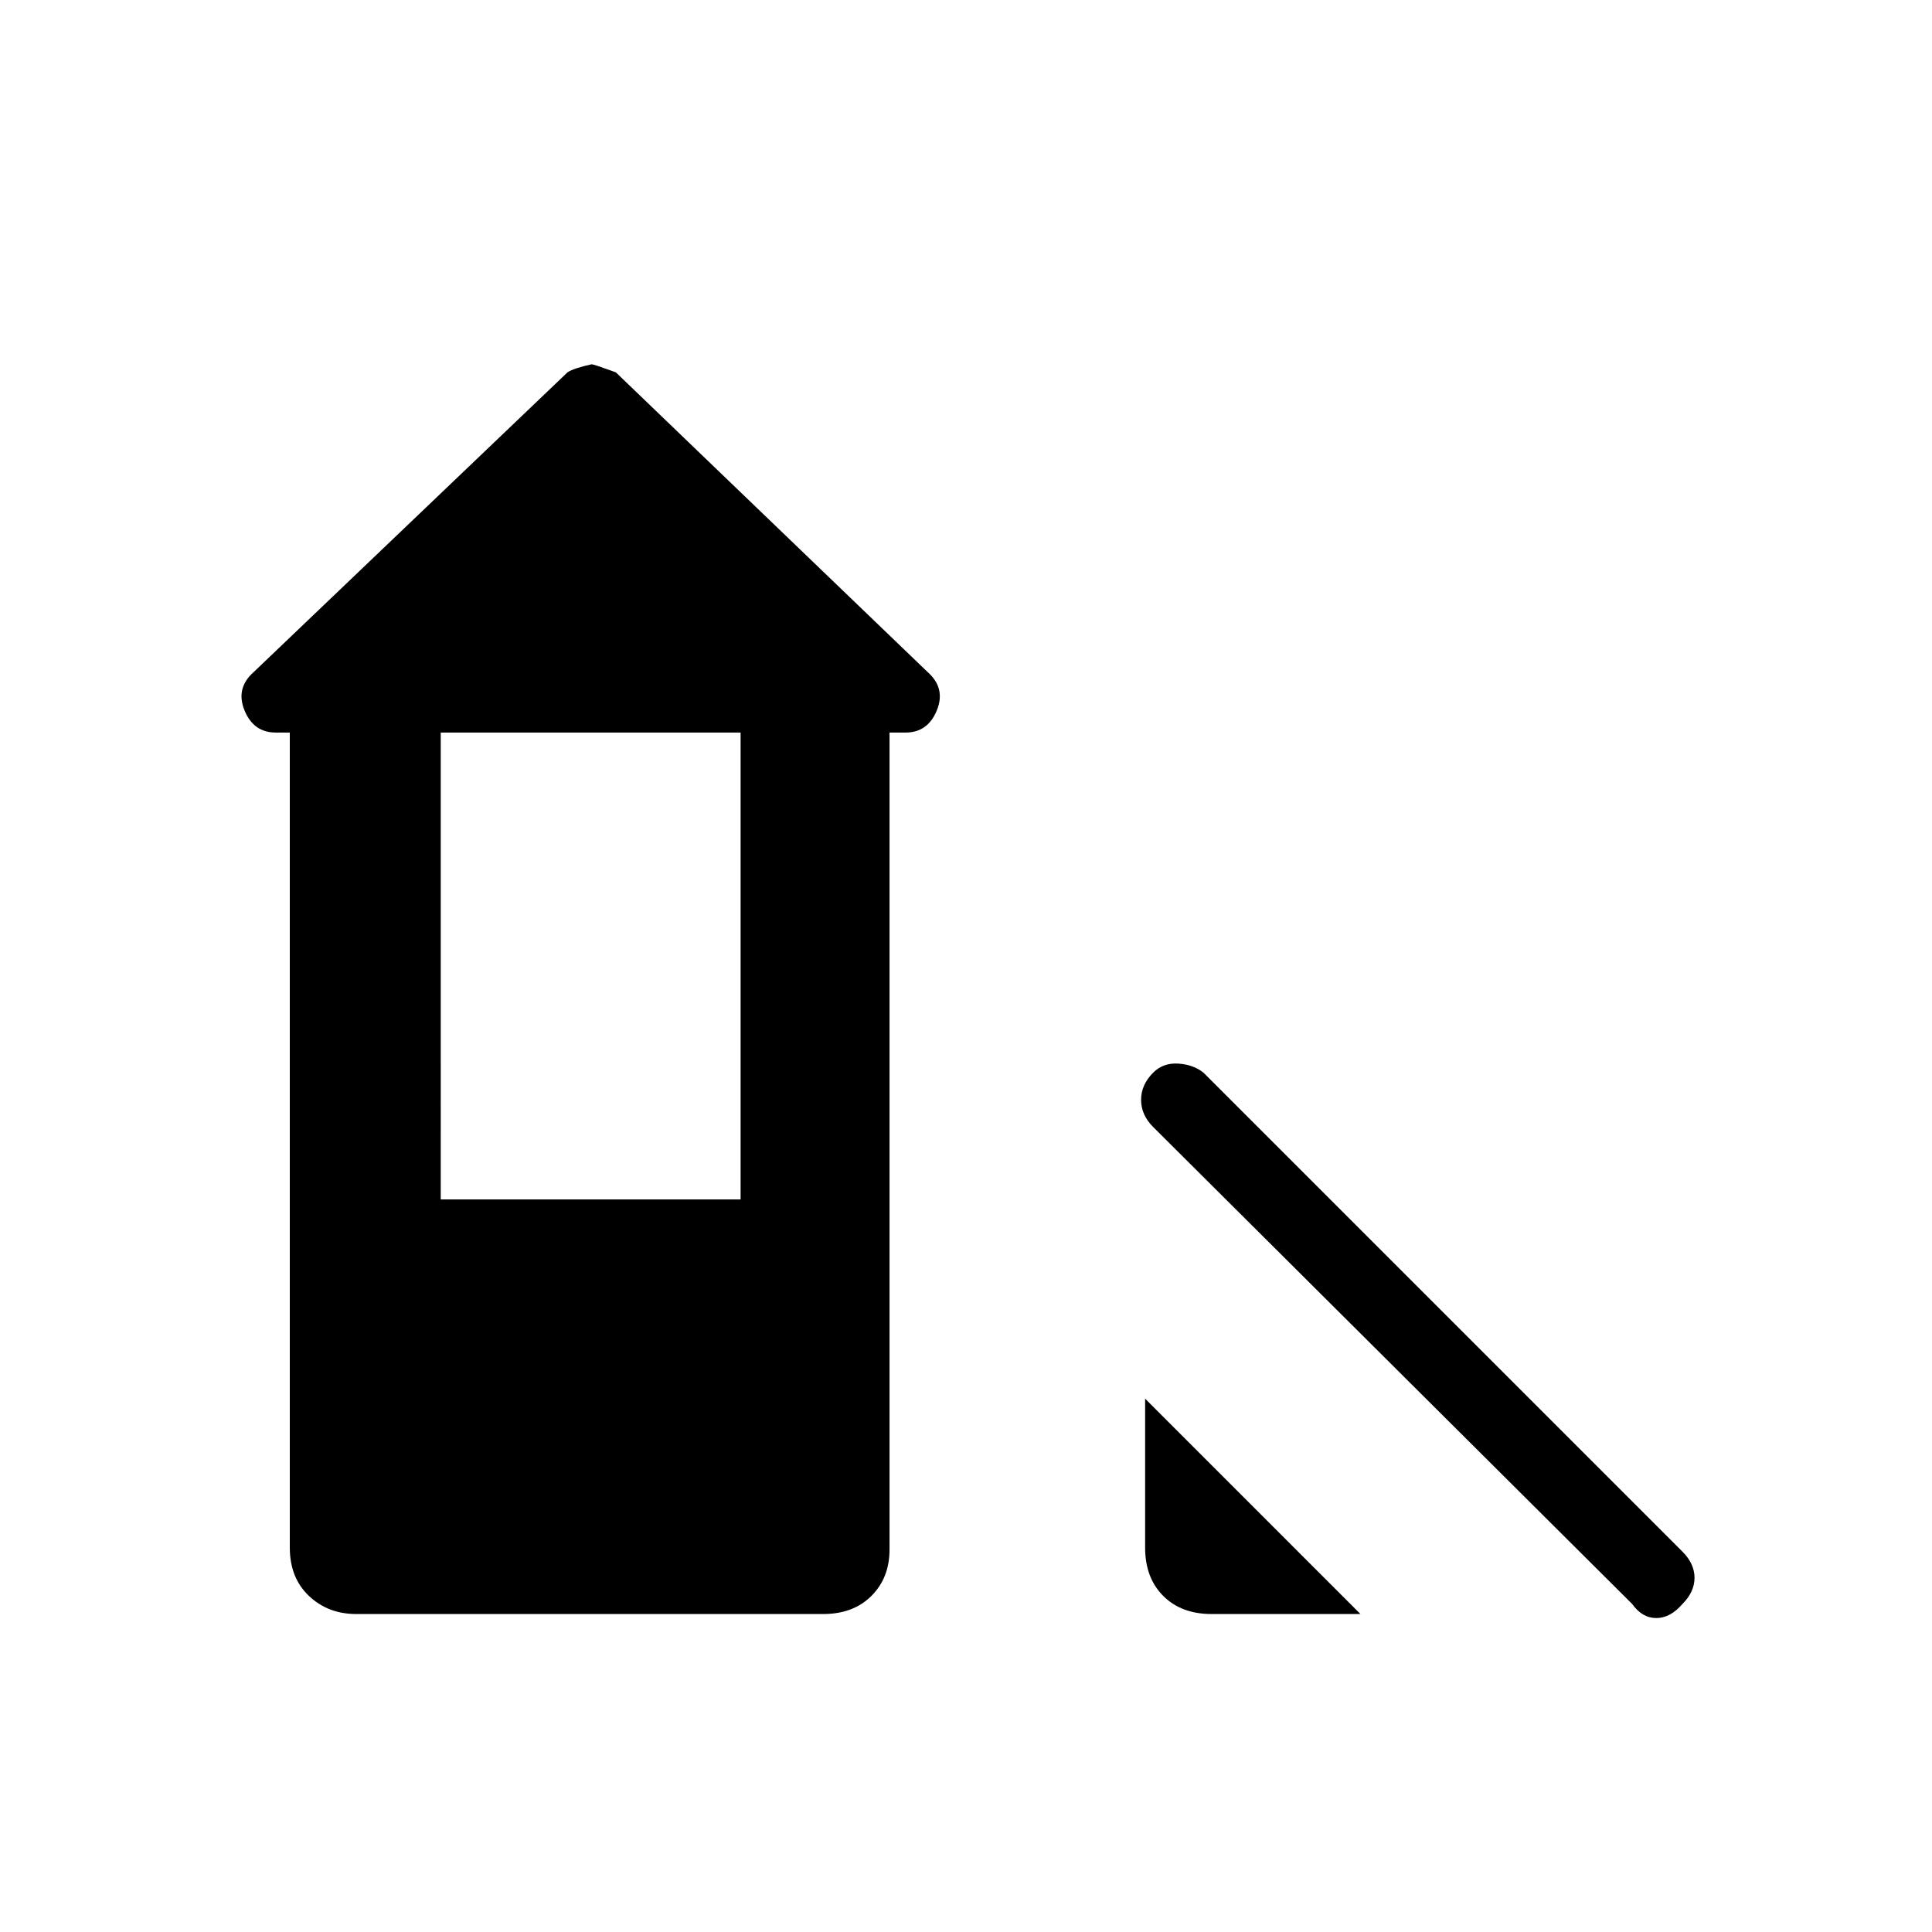 <svg xmlns="http://www.w3.org/2000/svg" height="48" width="48"><path d="M40.55 39.85 28.65 28q-.3-.3-.3-.675 0-.375.3-.675.25-.25.625-.225.375.025.625.225l11.9 11.9q.3.3.3.65 0 .35-.3.65-.3.35-.65.35-.35 0-.6-.35Zm-10.45.25q-.75 0-1.2-.45-.45-.45-.45-1.2v-3.7l5.35 5.35Zm-21.25 0q-.7 0-1.175-.45-.475-.45-.475-1.2V18.2h-.35q-.55 0-.775-.55-.225-.55.225-.95l7.8-7.45q.15-.1.6-.2.05 0 .6.2l7.75 7.45q.45.4.225.95-.225.55-.775.55h-.4v20.3q0 .7-.45 1.15-.45.45-1.2.45Zm2.1-10.3h7.45V18.2h-7.45Z"/></svg>